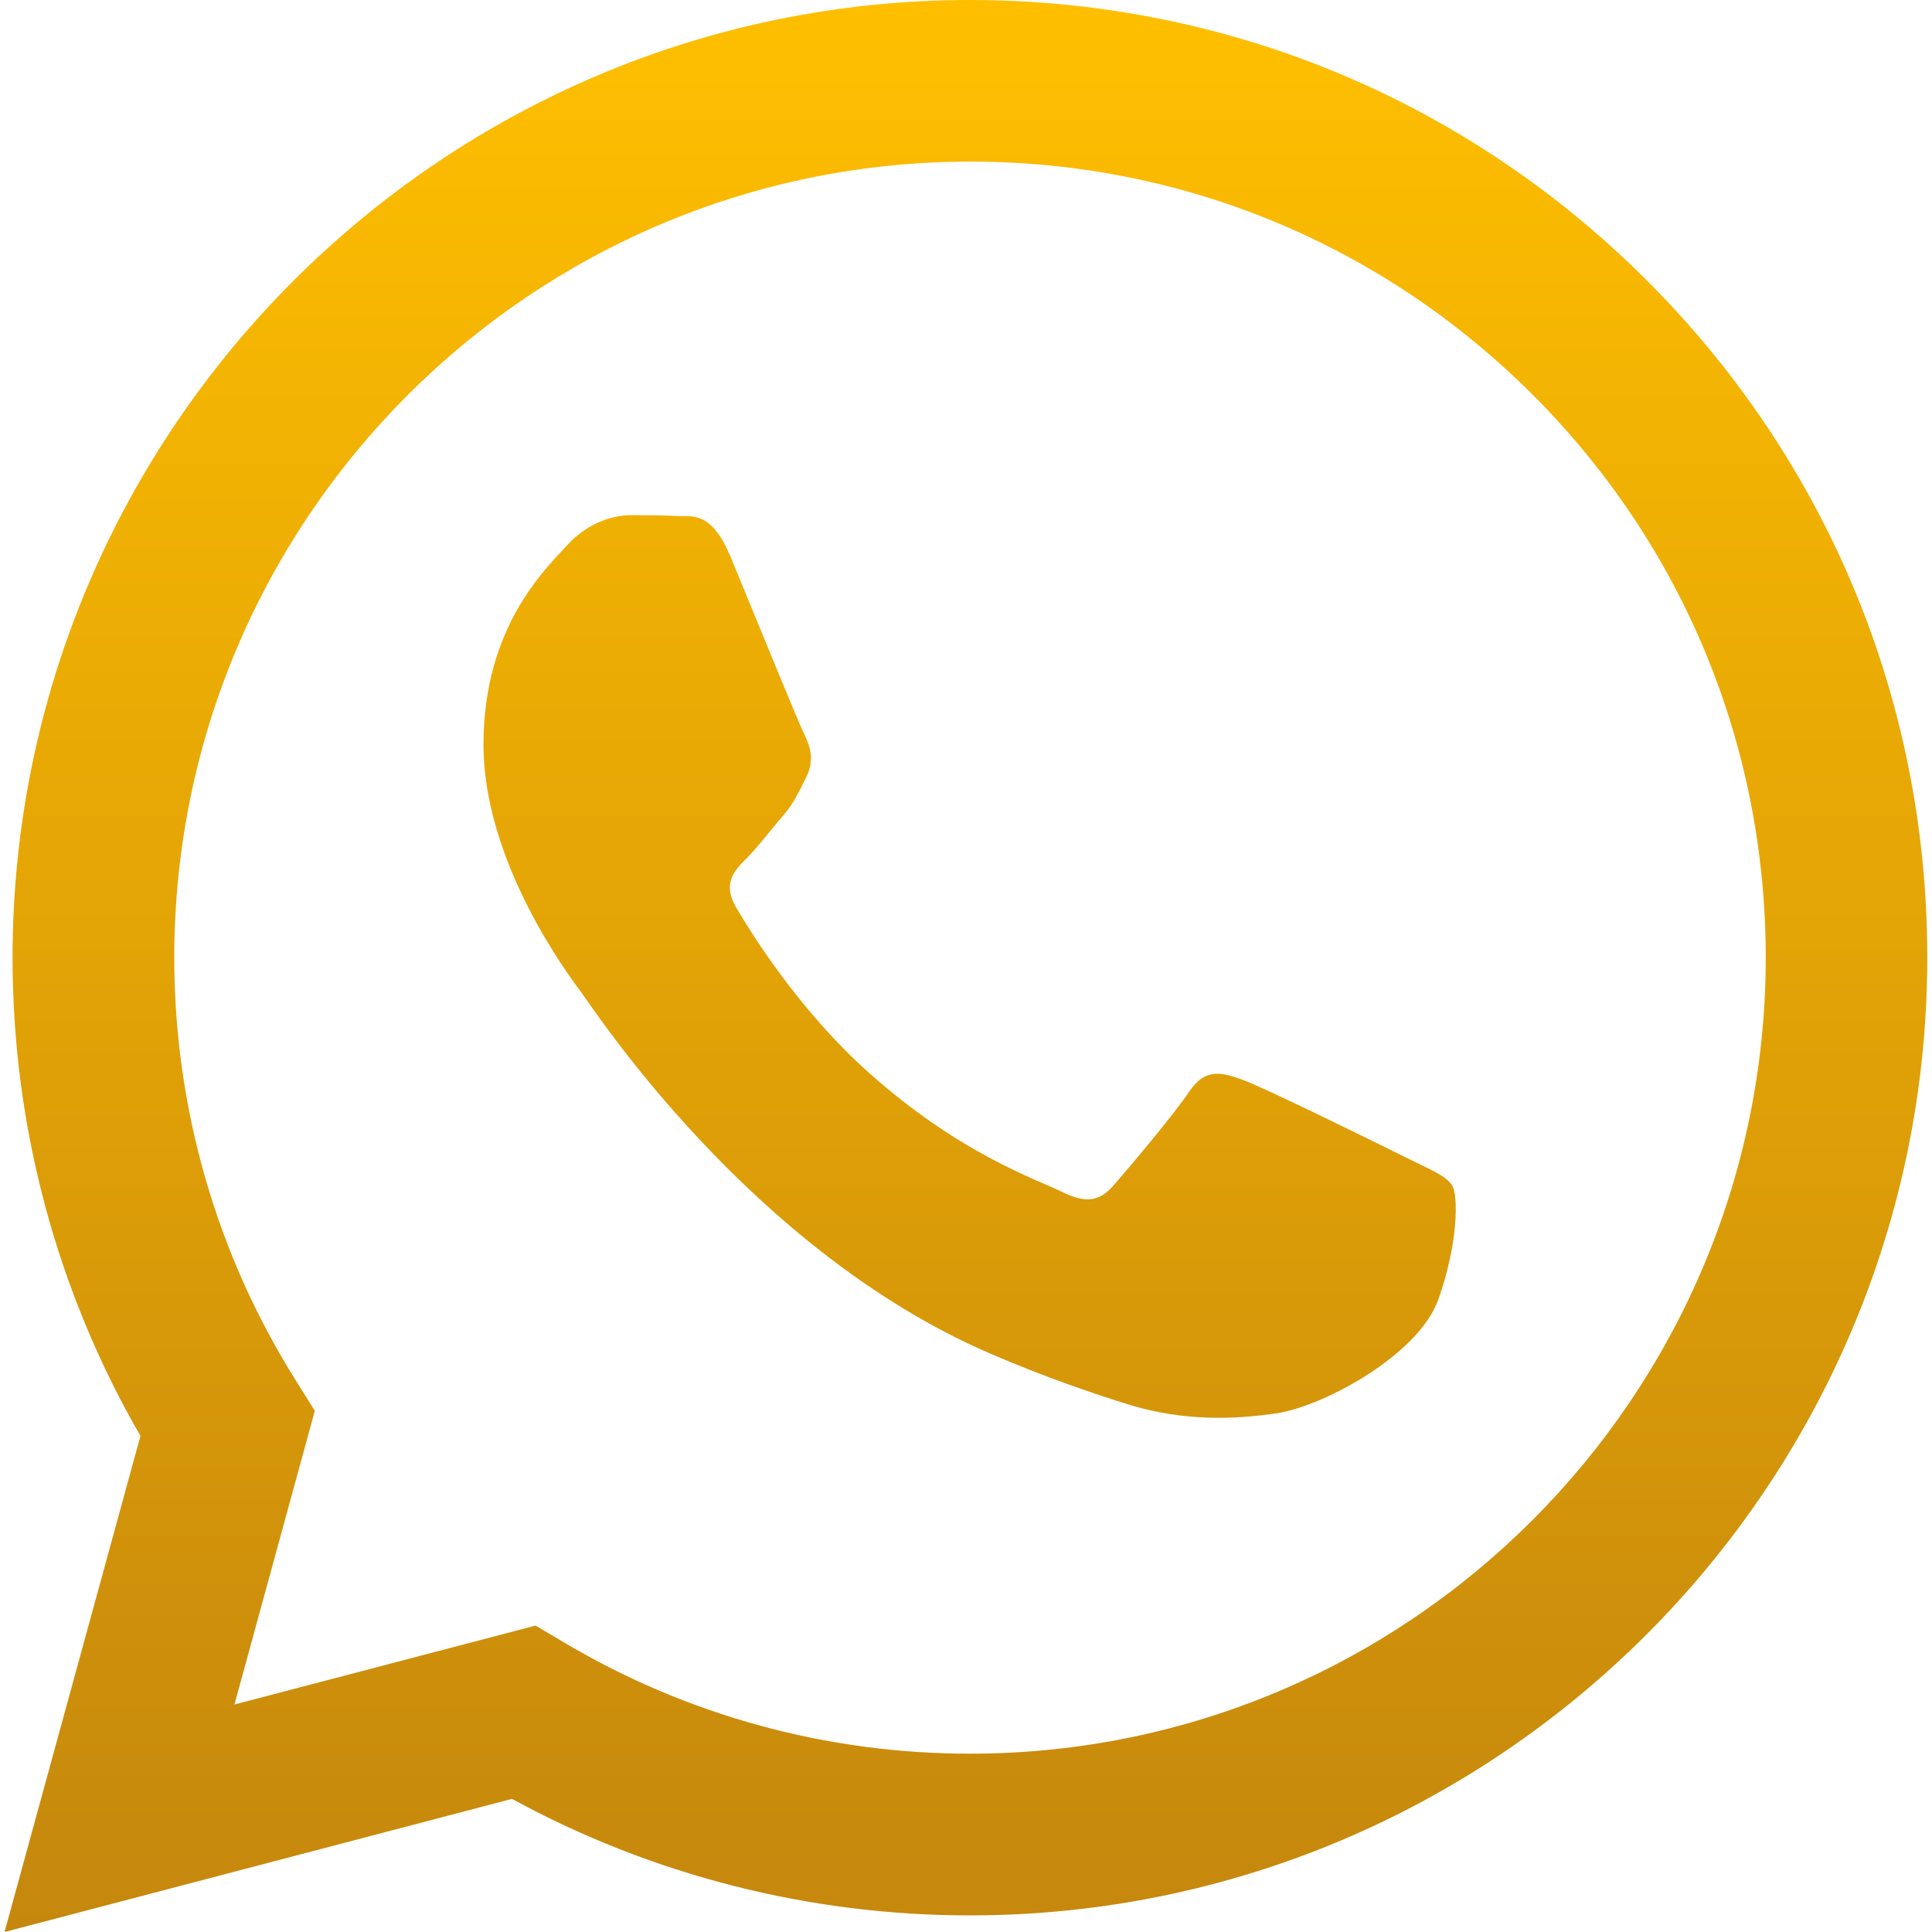 <svg width="20" height="20" viewBox="0 0 20 20" fill="none" xmlns="http://www.w3.org/2000/svg">
<g clip-path="url(#clip0_197_19)">
<path fill-rule="evenodd" clip-rule="evenodd" d="M17.052 2.907C15.18 1.033 12.692 0.001 10.041 0C4.579 0 0.133 4.445 0.13 9.91C0.129 11.657 0.586 13.362 1.454 14.865L0.047 20L5.3 18.622C6.748 19.412 8.378 19.828 10.036 19.828H10.04C15.502 19.828 19.948 15.383 19.951 9.918C19.953 7.27 18.923 4.779 17.052 2.907ZM10.041 18.154H10.038C8.559 18.154 7.11 17.757 5.845 17.006L5.544 16.828L2.427 17.645L3.259 14.605L3.064 14.293C2.239 12.982 1.804 11.466 1.804 9.91C1.806 5.368 5.502 1.673 10.045 1.673C12.245 1.673 14.313 2.532 15.868 4.088C17.424 5.646 18.279 7.715 18.279 9.916C18.276 14.459 14.581 18.154 10.041 18.154ZM14.559 11.985C14.312 11.861 13.094 11.262 12.867 11.179C12.64 11.097 12.475 11.055 12.309 11.303C12.143 11.55 11.67 12.108 11.525 12.274C11.381 12.439 11.236 12.46 10.989 12.336C10.741 12.212 9.943 11.951 8.997 11.107C8.261 10.45 7.764 9.639 7.619 9.391C7.475 9.143 7.604 9.009 7.728 8.886C7.839 8.775 7.975 8.597 8.099 8.452C8.224 8.308 8.265 8.205 8.349 8.039C8.431 7.874 8.39 7.729 8.328 7.605C8.265 7.482 7.77 6.263 7.564 5.767C7.364 5.283 7.159 5.349 7.007 5.342C6.863 5.334 6.698 5.333 6.532 5.333C6.367 5.333 6.099 5.395 5.872 5.643C5.645 5.892 5.005 6.491 5.005 7.709C5.005 8.928 5.893 10.106 6.016 10.271C6.139 10.436 7.762 12.938 10.246 14.01C10.837 14.265 11.299 14.418 11.658 14.532C12.251 14.72 12.791 14.693 13.218 14.63C13.694 14.559 14.683 14.031 14.889 13.453C15.096 12.874 15.096 12.377 15.034 12.275C14.972 12.171 14.807 12.109 14.559 11.985Z" fill="url(#paint0_linear_197_19)"/>
</g>
<defs>
<linearGradient id="paint0_linear_197_19" x1="9.999" y1="0" x2="9.999" y2="20" gradientUnits="userSpaceOnUse">
<stop stop-color="#FFBF00"/>
<stop offset="1" stop-color="#C5870D"/>
</linearGradient>
<clipPath id="clip0_197_19">
<rect width="20" height="20" fill="white"/>
</clipPath>
</defs>
</svg>

